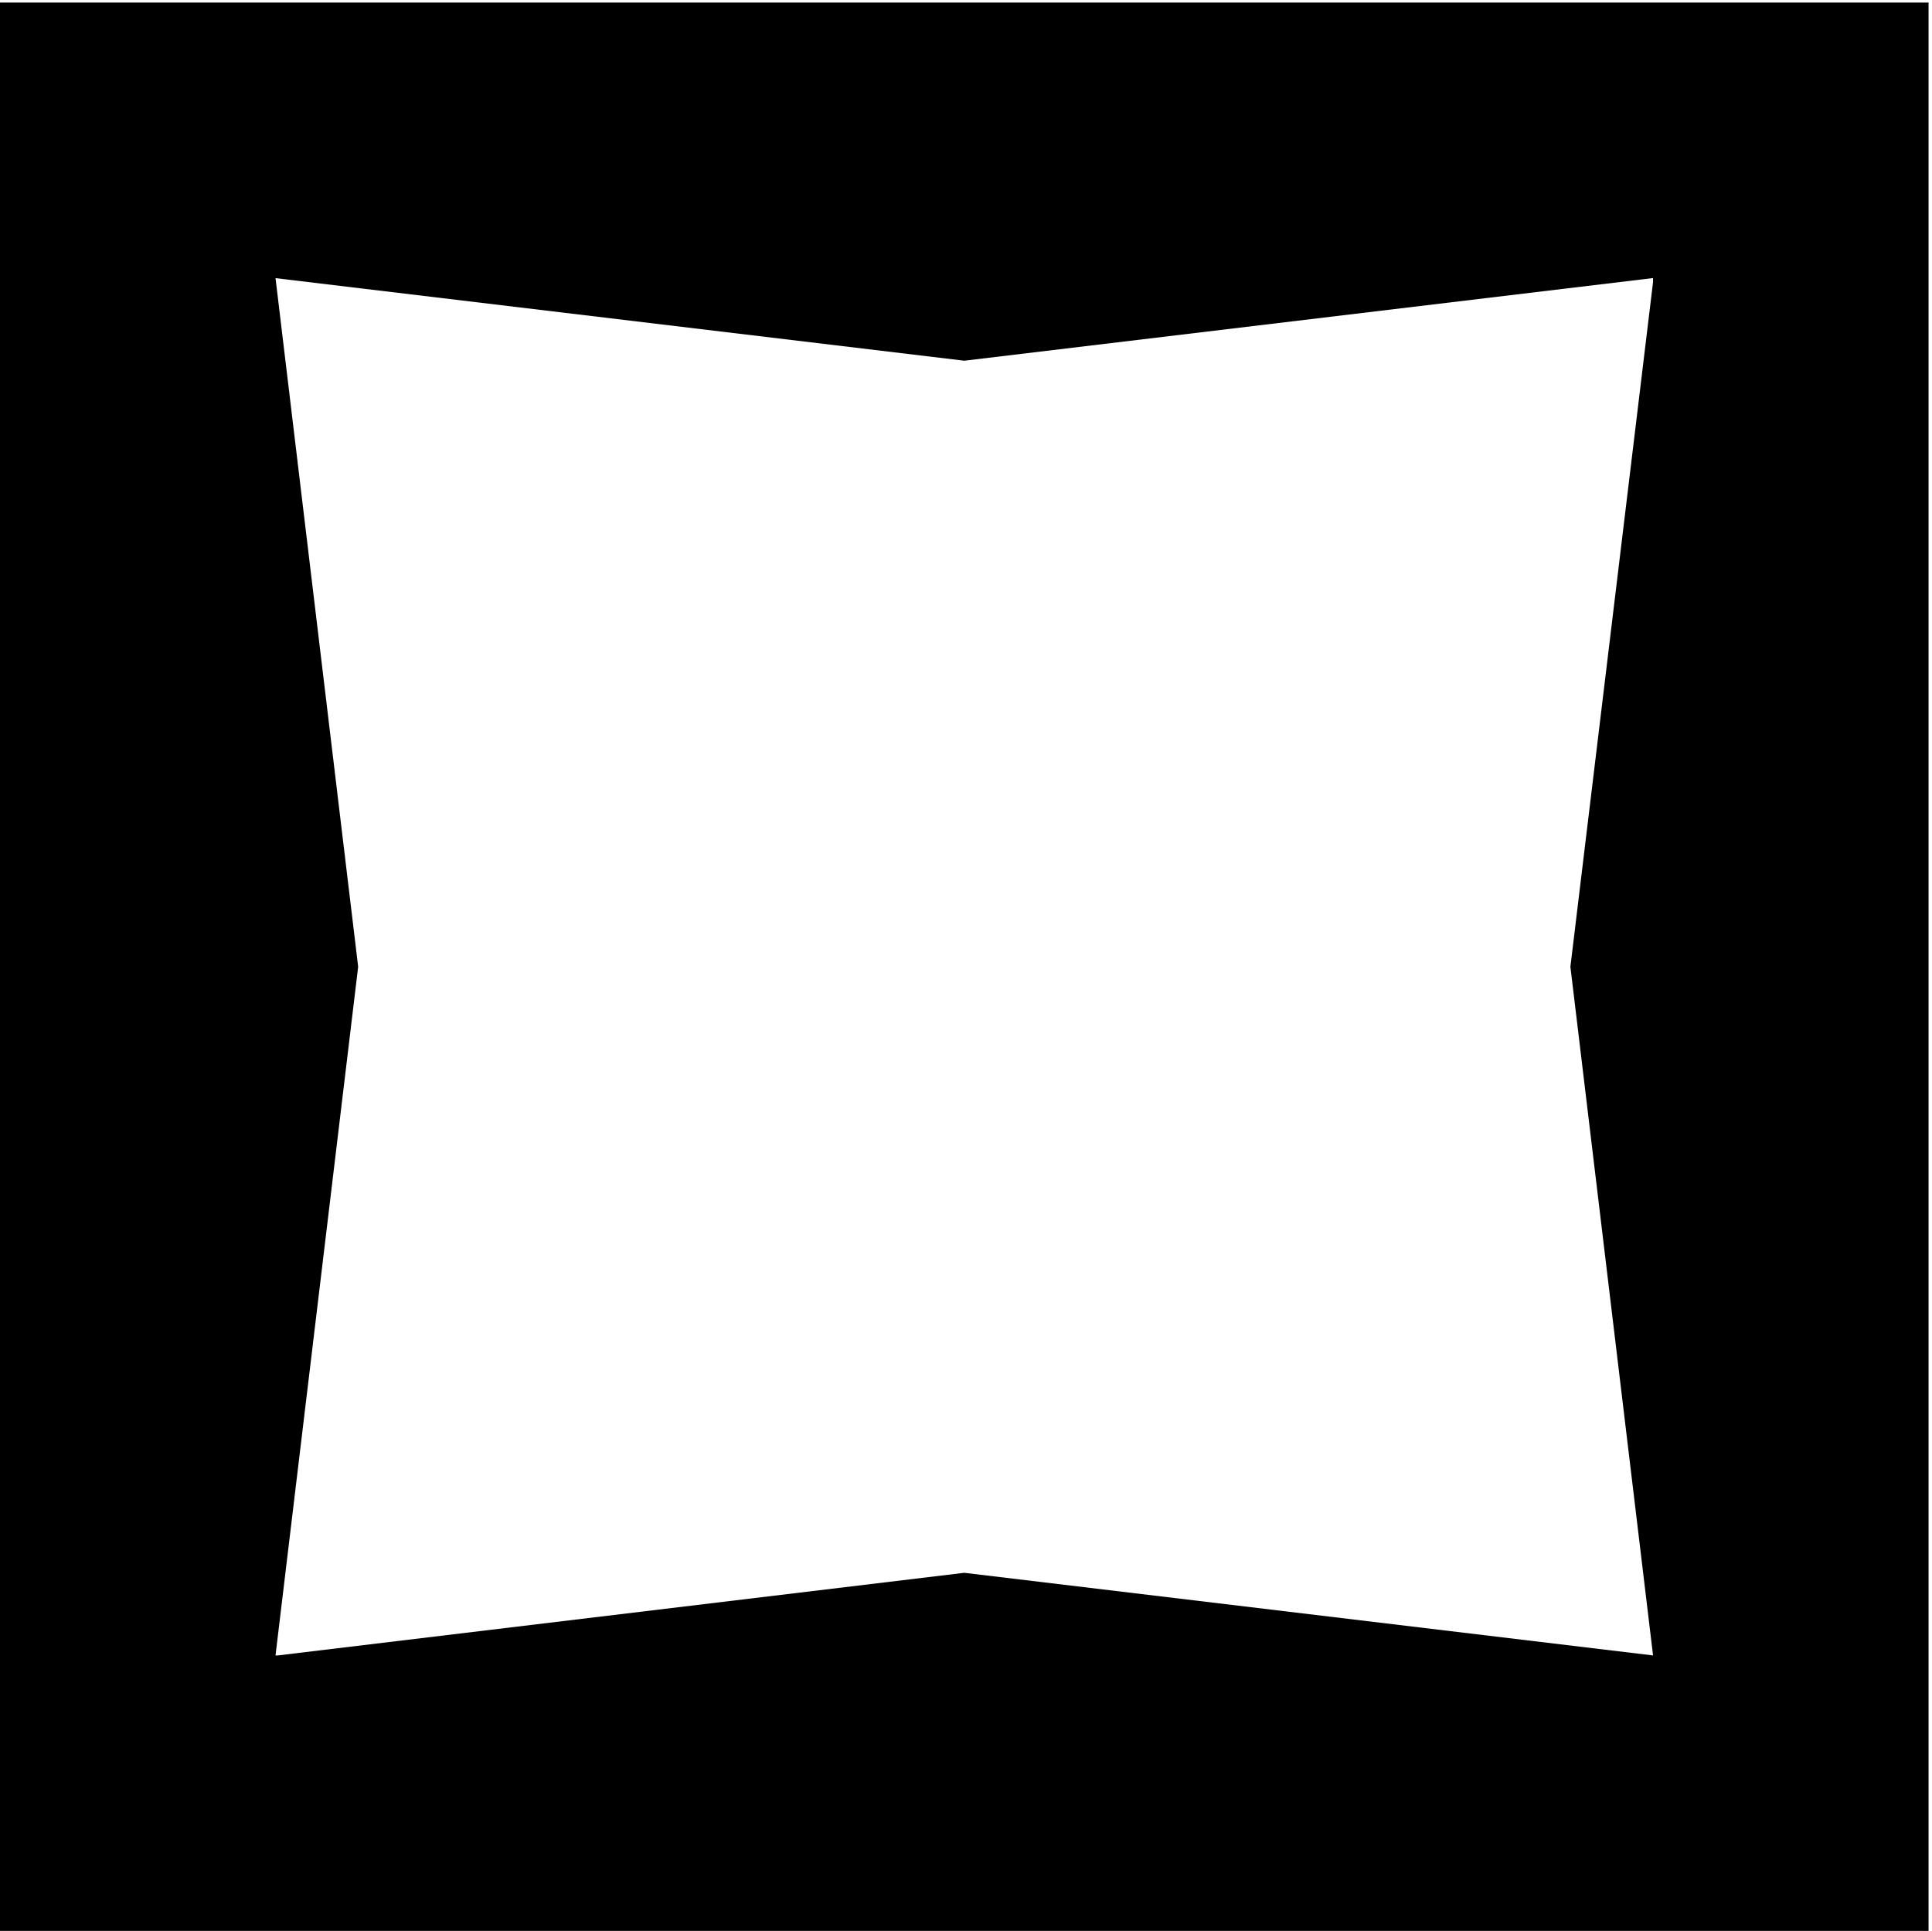 <?xml version="1.0" encoding="UTF-8" standalone="no"?>
<!-- Created with Inkscape (http://www.inkscape.org/) -->

<svg
   xmlns:dc="http://purl.org/dc/elements/1.1/"
   xmlns:cc="http://creativecommons.org/ns#"
   xmlns:rdf="http://www.w3.org/1999/02/22-rdf-syntax-ns#"
   xmlns:svg="http://www.w3.org/2000/svg"
   xmlns="http://www.w3.org/2000/svg"
   xmlns:sodipodi="http://sodipodi.sourceforge.net/DTD/sodipodi-0.dtd"
   xmlns:inkscape="http://www.inkscape.org/namespaces/inkscape"
   version="1.1"
   width="70.125"
   height="70.094"
   id="svg3001"
   inkscape:version="0.48.2 r9819"
   sodipodi:docname="outer.svg">
  <sodipodi:namedview
     pagecolor="#ffffff"
     bordercolor="#666666"
     borderopacity="1"
     objecttolerance="10"
     gridtolerance="10"
     guidetolerance="10"
     inkscape:pageopacity="0"
     inkscape:pageshadow="2"
     inkscape:window-width="1366"
     inkscape:window-height="744"
     id="namedview29"
     showgrid="true"
     inkscape:zoom="9.5230859"
     inkscape:cx="28.782789"
     inkscape:cy="71.536493"
     inkscape:window-x="0"
     inkscape:window-y="24"
     inkscape:window-maximized="1"
     inkscape:current-layer="svg3001">
    <inkscape:grid
       type="xygrid"
       id="grid2982" />
  </sodipodi:namedview>
  <defs
     id="defs3003" />
  <path
     id="rect3011-7-9"
     style="fill:#000000;fill-opacity:1;stroke:#000000;stroke-width:0;stroke-miterlimit:4;stroke-opacity:1;stroke-dasharray:none"
     d="m 0,60.094 10.081,0 L 35,57.094 l 25,3 0,10 -60,0 z m 60,10 c -40,0 -20,0 0,0 z m -10e-7,0 c -40,0 -20,0 0,0 z M 0,60.094 c 0,6.667 0,3.333 0,0 z m 0,-50 10,0 3,25 -3,25 -10,0 z m 0,-10 10.081,0 49.919,0 0,10 -25,3 -25.024,-3 -9.976,0 z m 60,0 10,0 0,70 -10,0 0,-10 -3,-25 3,-24.855 z"
     inkscape:connector-curvature="0"
     sodipodi:nodetypes="ccccccccccccccccccccccccccccccccccc" />
</svg>
